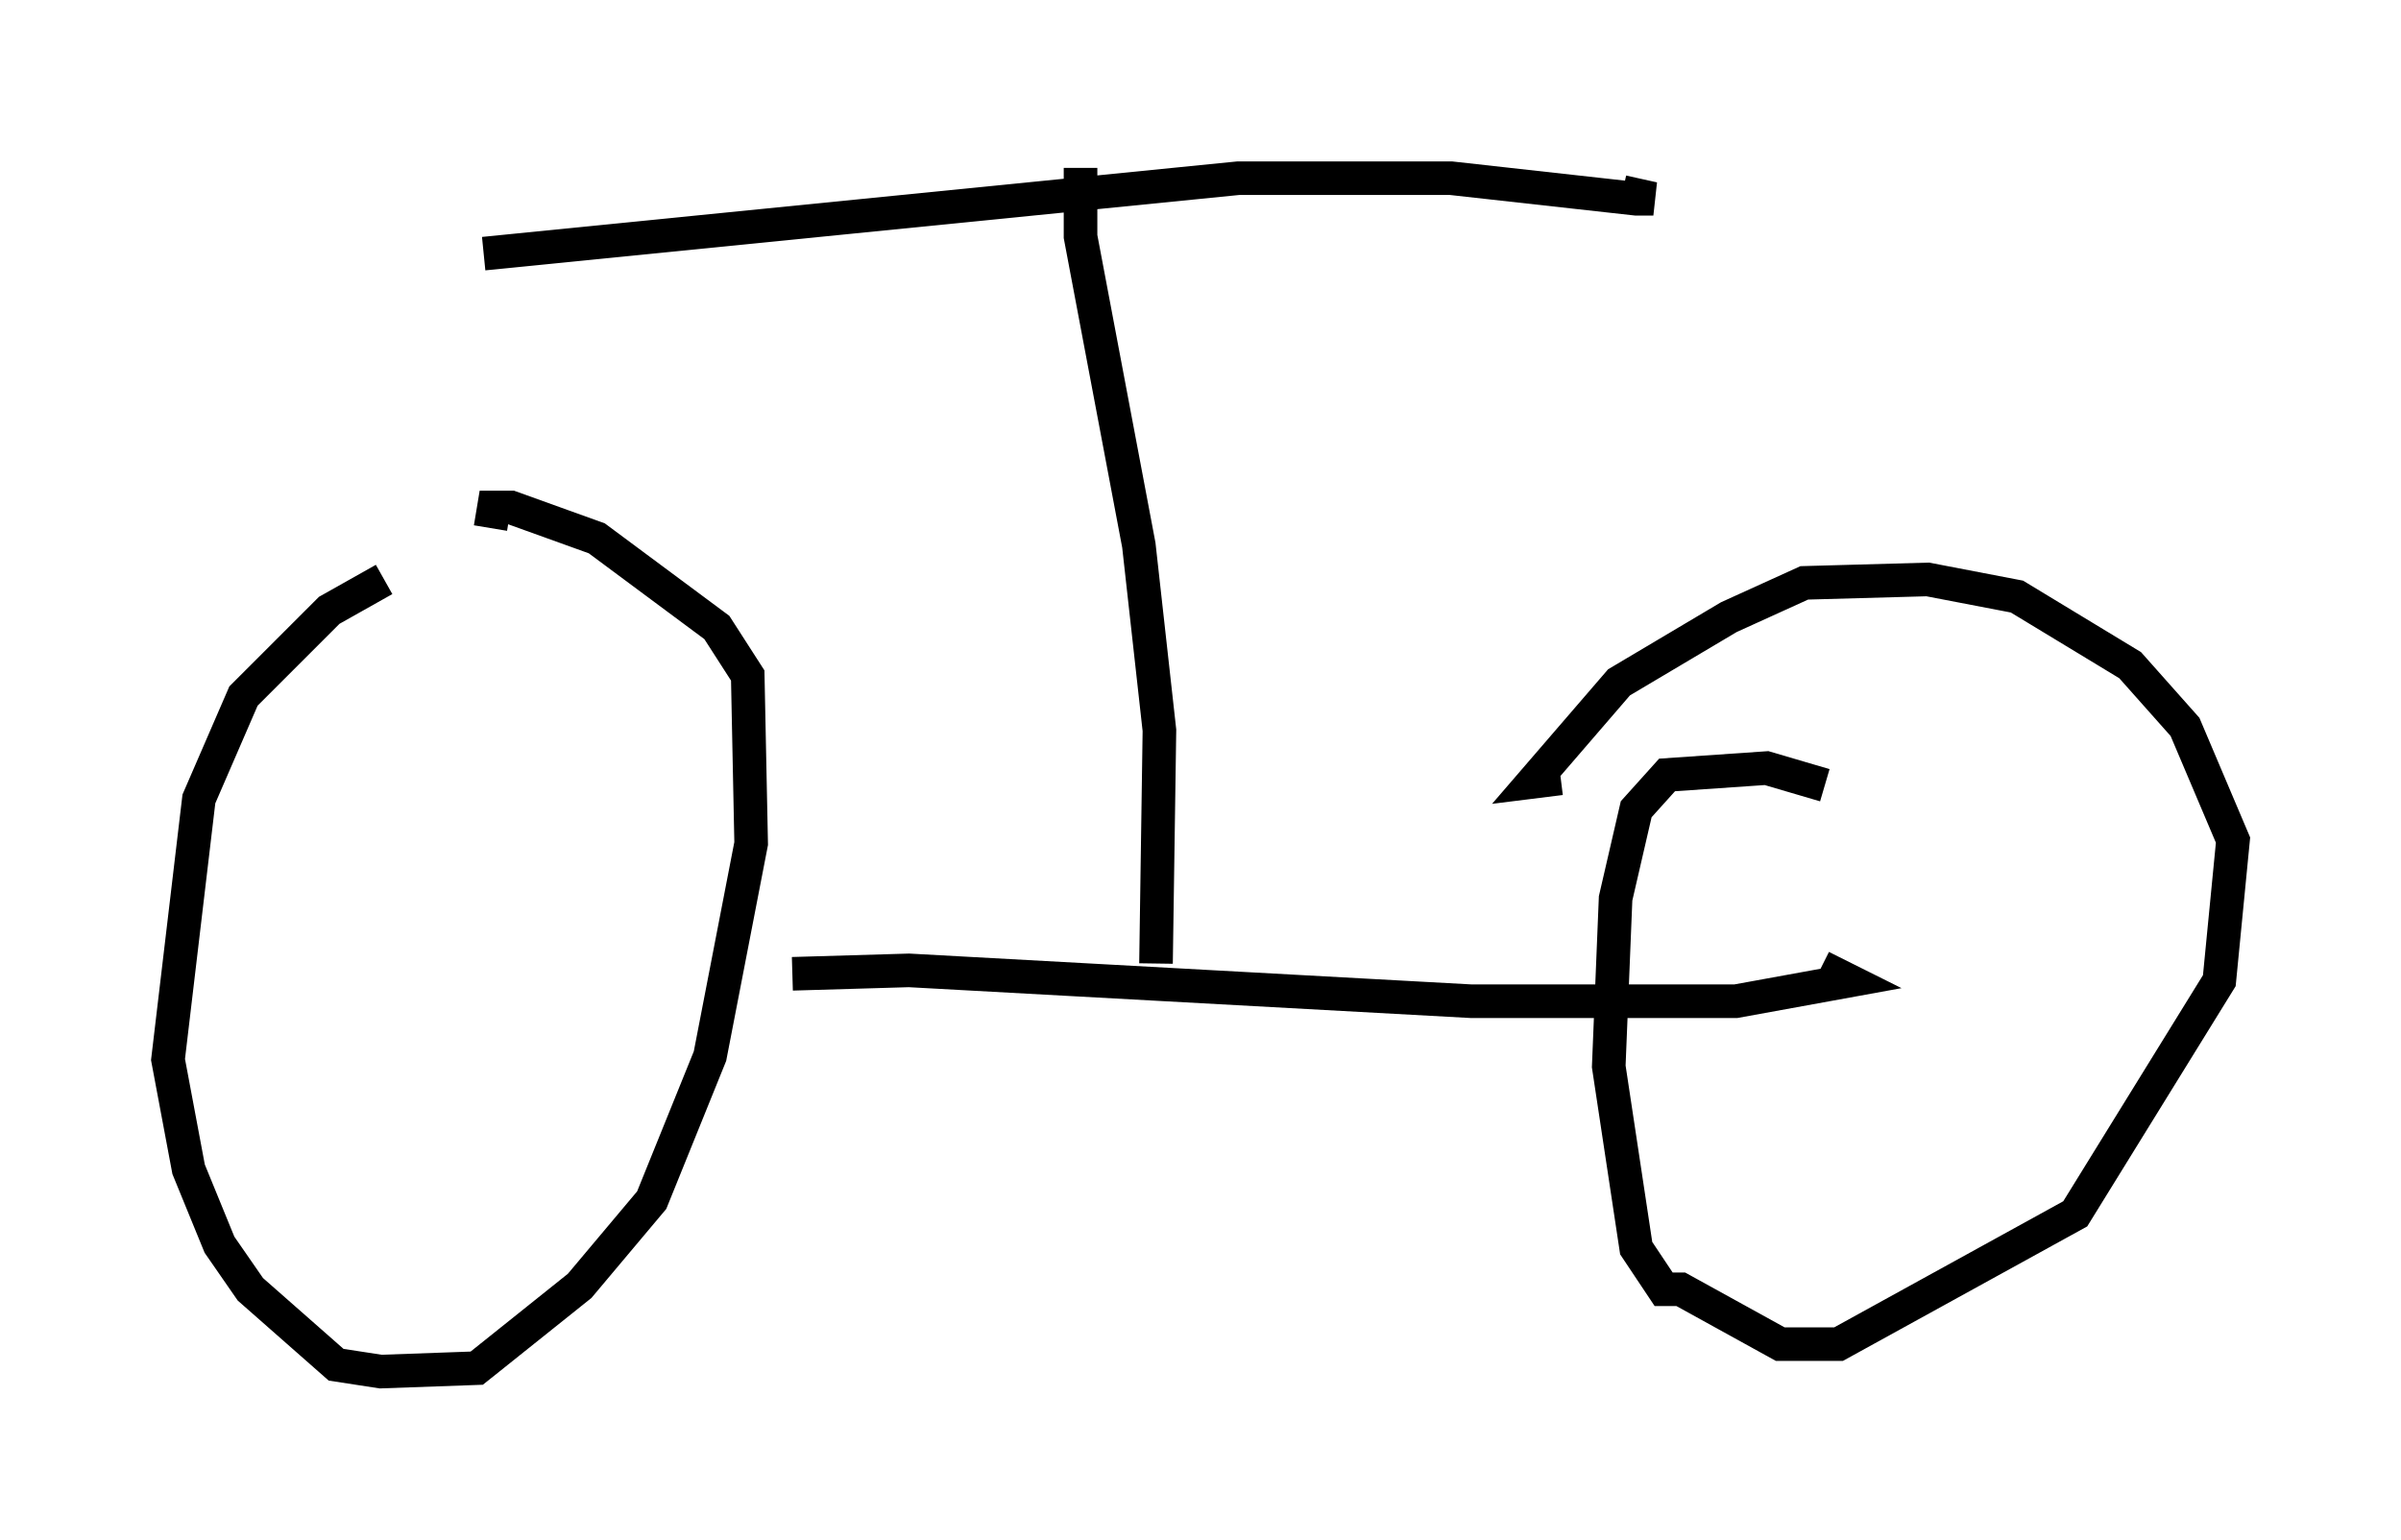 <?xml version="1.0" encoding="utf-8" ?>
<svg baseProfile="full" height="45.832" version="1.1" width="71.455" xmlns="http://www.w3.org/2000/svg" xmlns:ev="http://www.w3.org/2001/xml-events" xmlns:xlink="http://www.w3.org/1999/xlink"><defs /><rect fill="white" height="45.832" width="71.455" x="0" y="0" /><path d="M14.902, 16.229 m-3.471, 1.021 l-1.633, 0.919 -2.552, 2.552 l-1.327, 3.063 -0.919, 7.758 l0.613, 3.267 0.919, 2.246 l0.919, 1.327 2.552, 2.246 l1.327, 0.204 2.858, -0.102 l3.063, -2.45 2.144, -2.552 l1.735, -4.288 1.225, -6.329 l-0.102, -5.002 -0.919, -1.429 l-3.573, -2.654 -2.552, -0.919 l-0.51, 0.0 -0.102, 0.613 m39.711, 7.656 l-1.735, -0.51 -2.96, 0.204 l-0.919, 1.021 -0.613, 2.654 l-0.204, 5.002 0.817, 5.41 l0.817, 1.225 0.51, 0.0 l2.96, 1.633 1.735, 0.0 l7.044, -3.879 4.288, -6.942 l0.408, -4.185 -1.429, -3.369 l-1.633, -1.838 -3.369, -2.042 l-2.654, -0.51 -3.675, 0.102 l-2.246, 1.021 -3.267, 1.94 l-2.552, 2.96 0.817, -0.102 m-22.867, 5.819 l3.471, -0.102 16.742, 0.919 l7.861, 0.0 3.369, -0.613 l-0.817, -0.408 m-19.804, -0.102 l0.102, -6.942 -0.613, -5.513 l-1.735, -9.188 0.0, -2.042 m-17.763, 2.552 l22.459, -2.246 6.329, 0.0 l5.513, 0.613 0.51, 0.0 l-0.919, -0.204 " fill="none" stroke="black" stroke-width="1" /></svg>